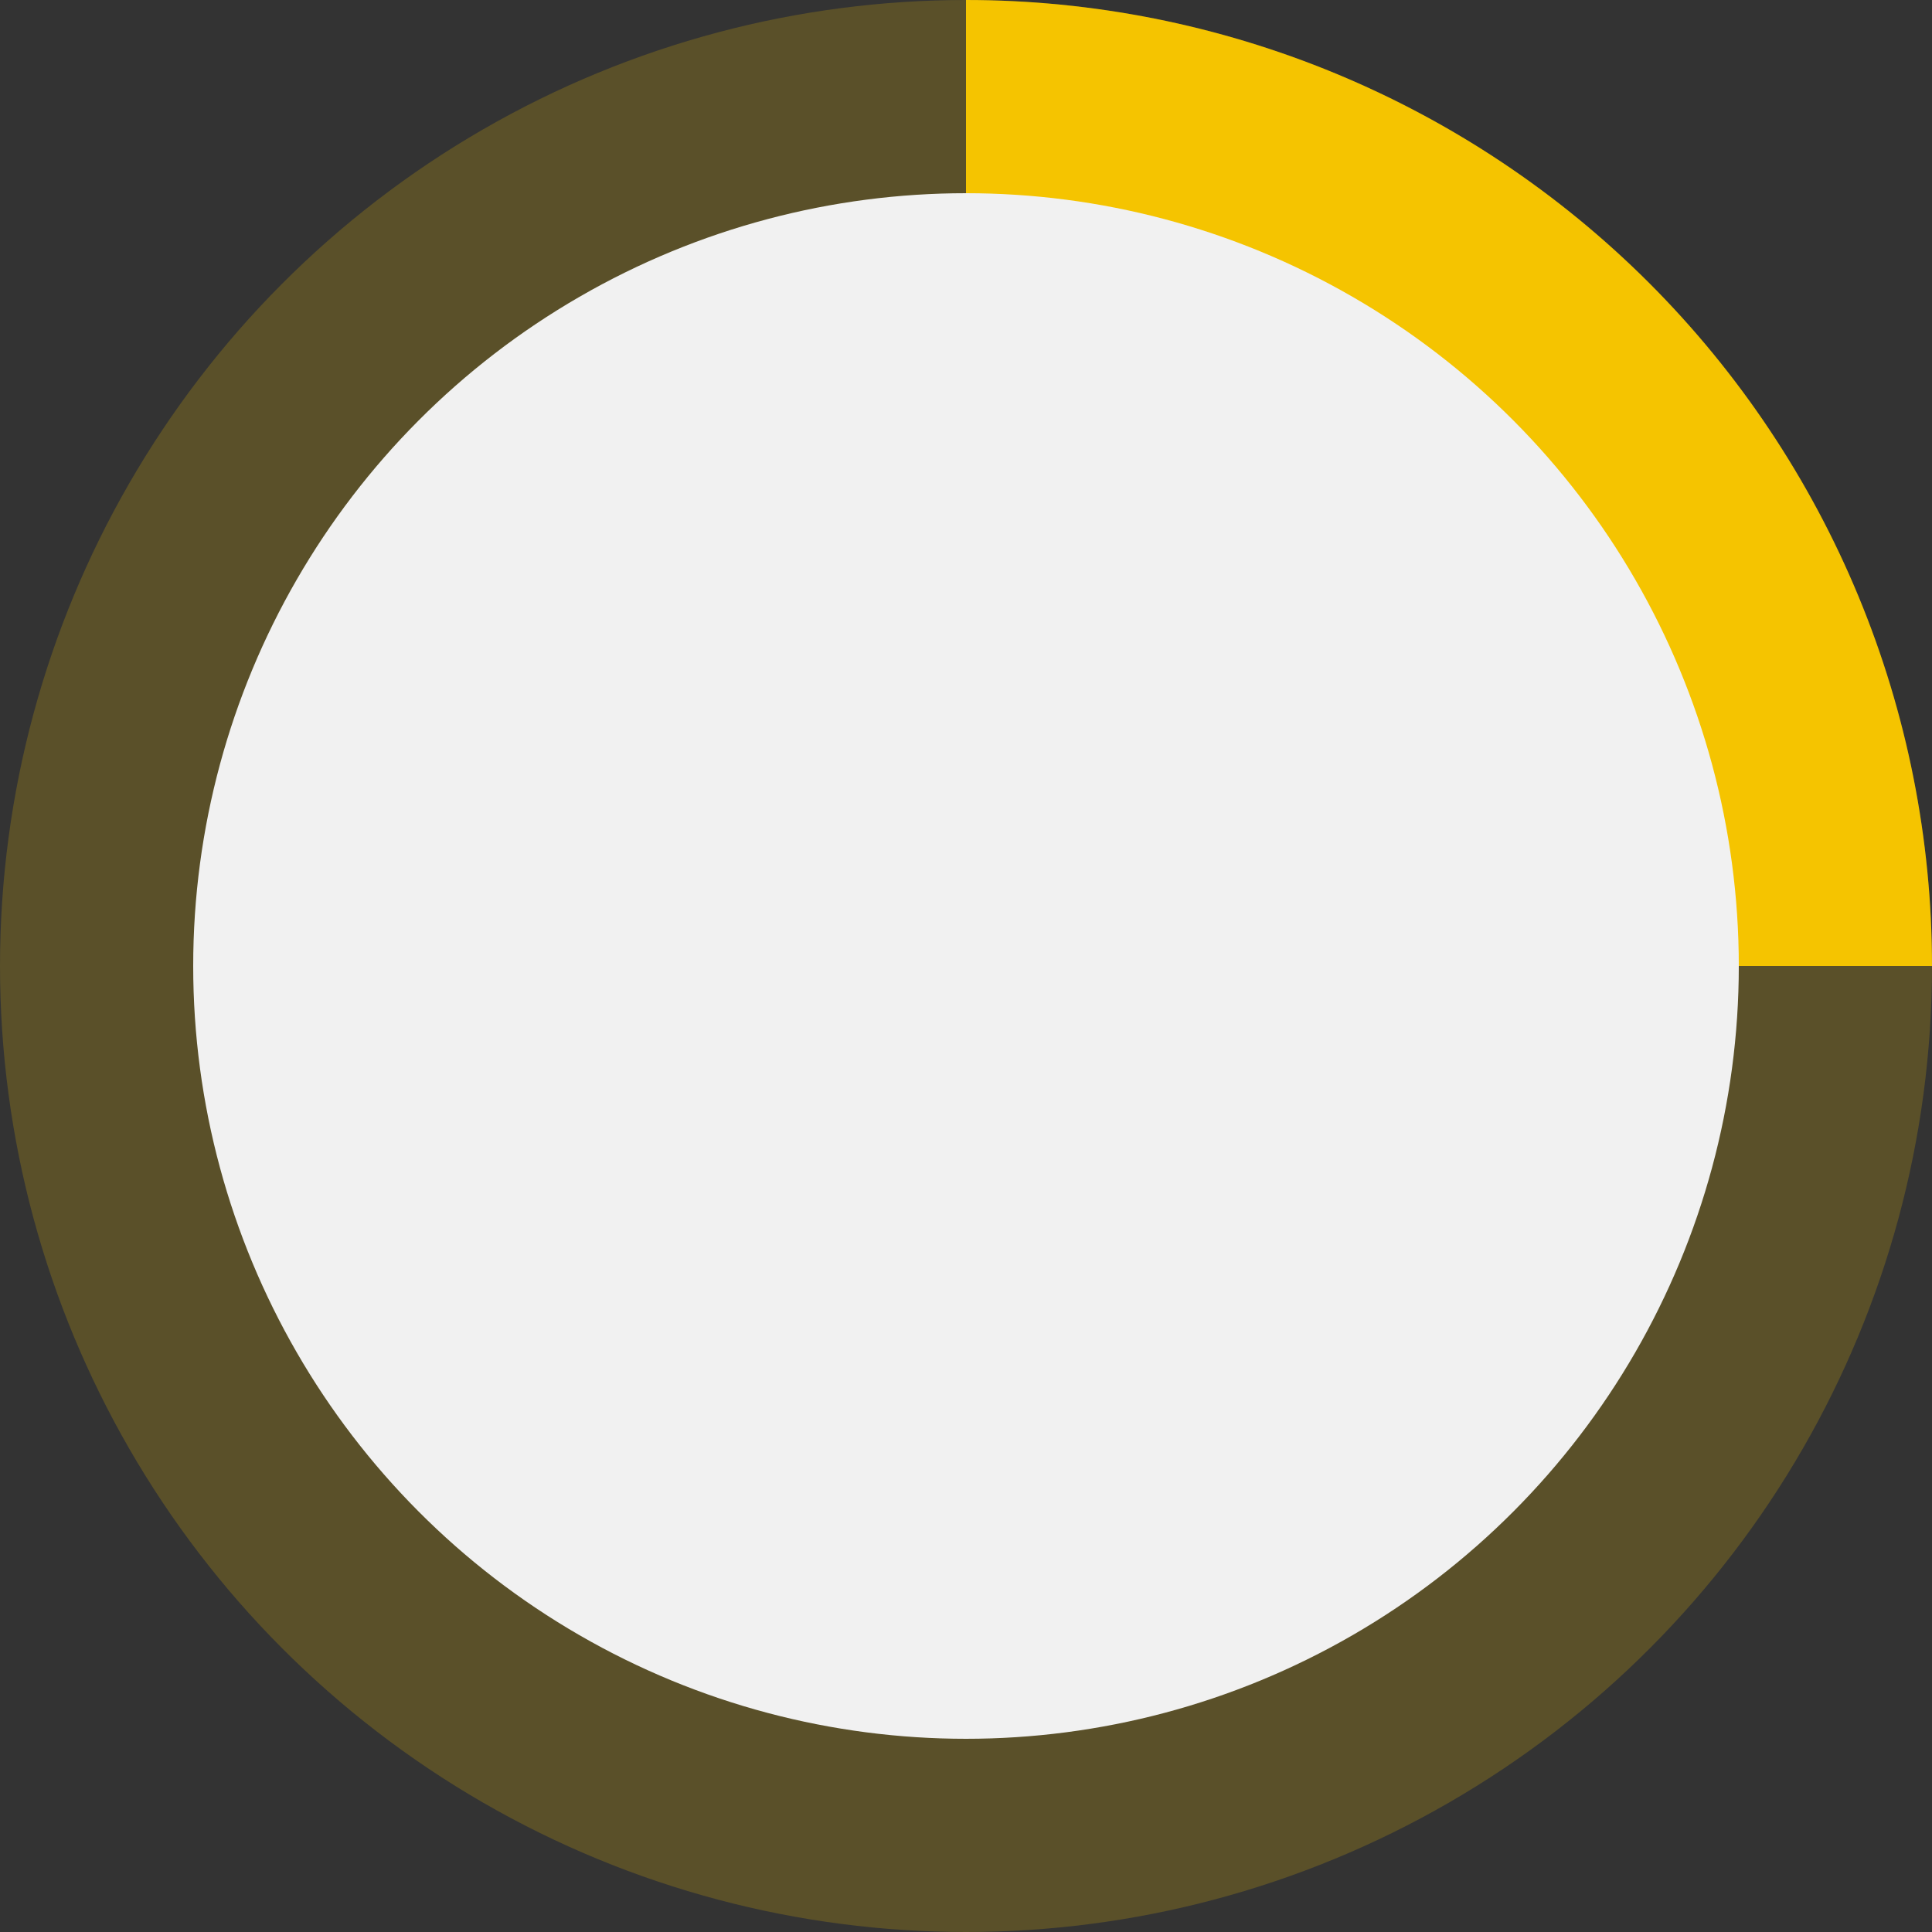 <svg width="50" height="50" viewBox="0 0 50 50" fill="none" xmlns="http://www.w3.org/2000/svg">
<rect x="0" y="0" width="50" height="50" fill="#333333" stroke="none"/>
<circle opacity="0.2" cx="25" cy="25" r="25" fill="#F5C400"/>
<path d="M25 0C28.283 3.91499e-08 31.534 0.647 34.567 1.903C37.6 3.159 40.356 5.001 42.678 7.322C44.999 9.644 46.841 12.4 48.097 15.433C49.353 18.466 50 21.717 50 25L25 25V0Z" fill="#F5C400"/>
<circle cx="25" cy="25" r="20" fill="#F1F1F1"/>
</svg>
